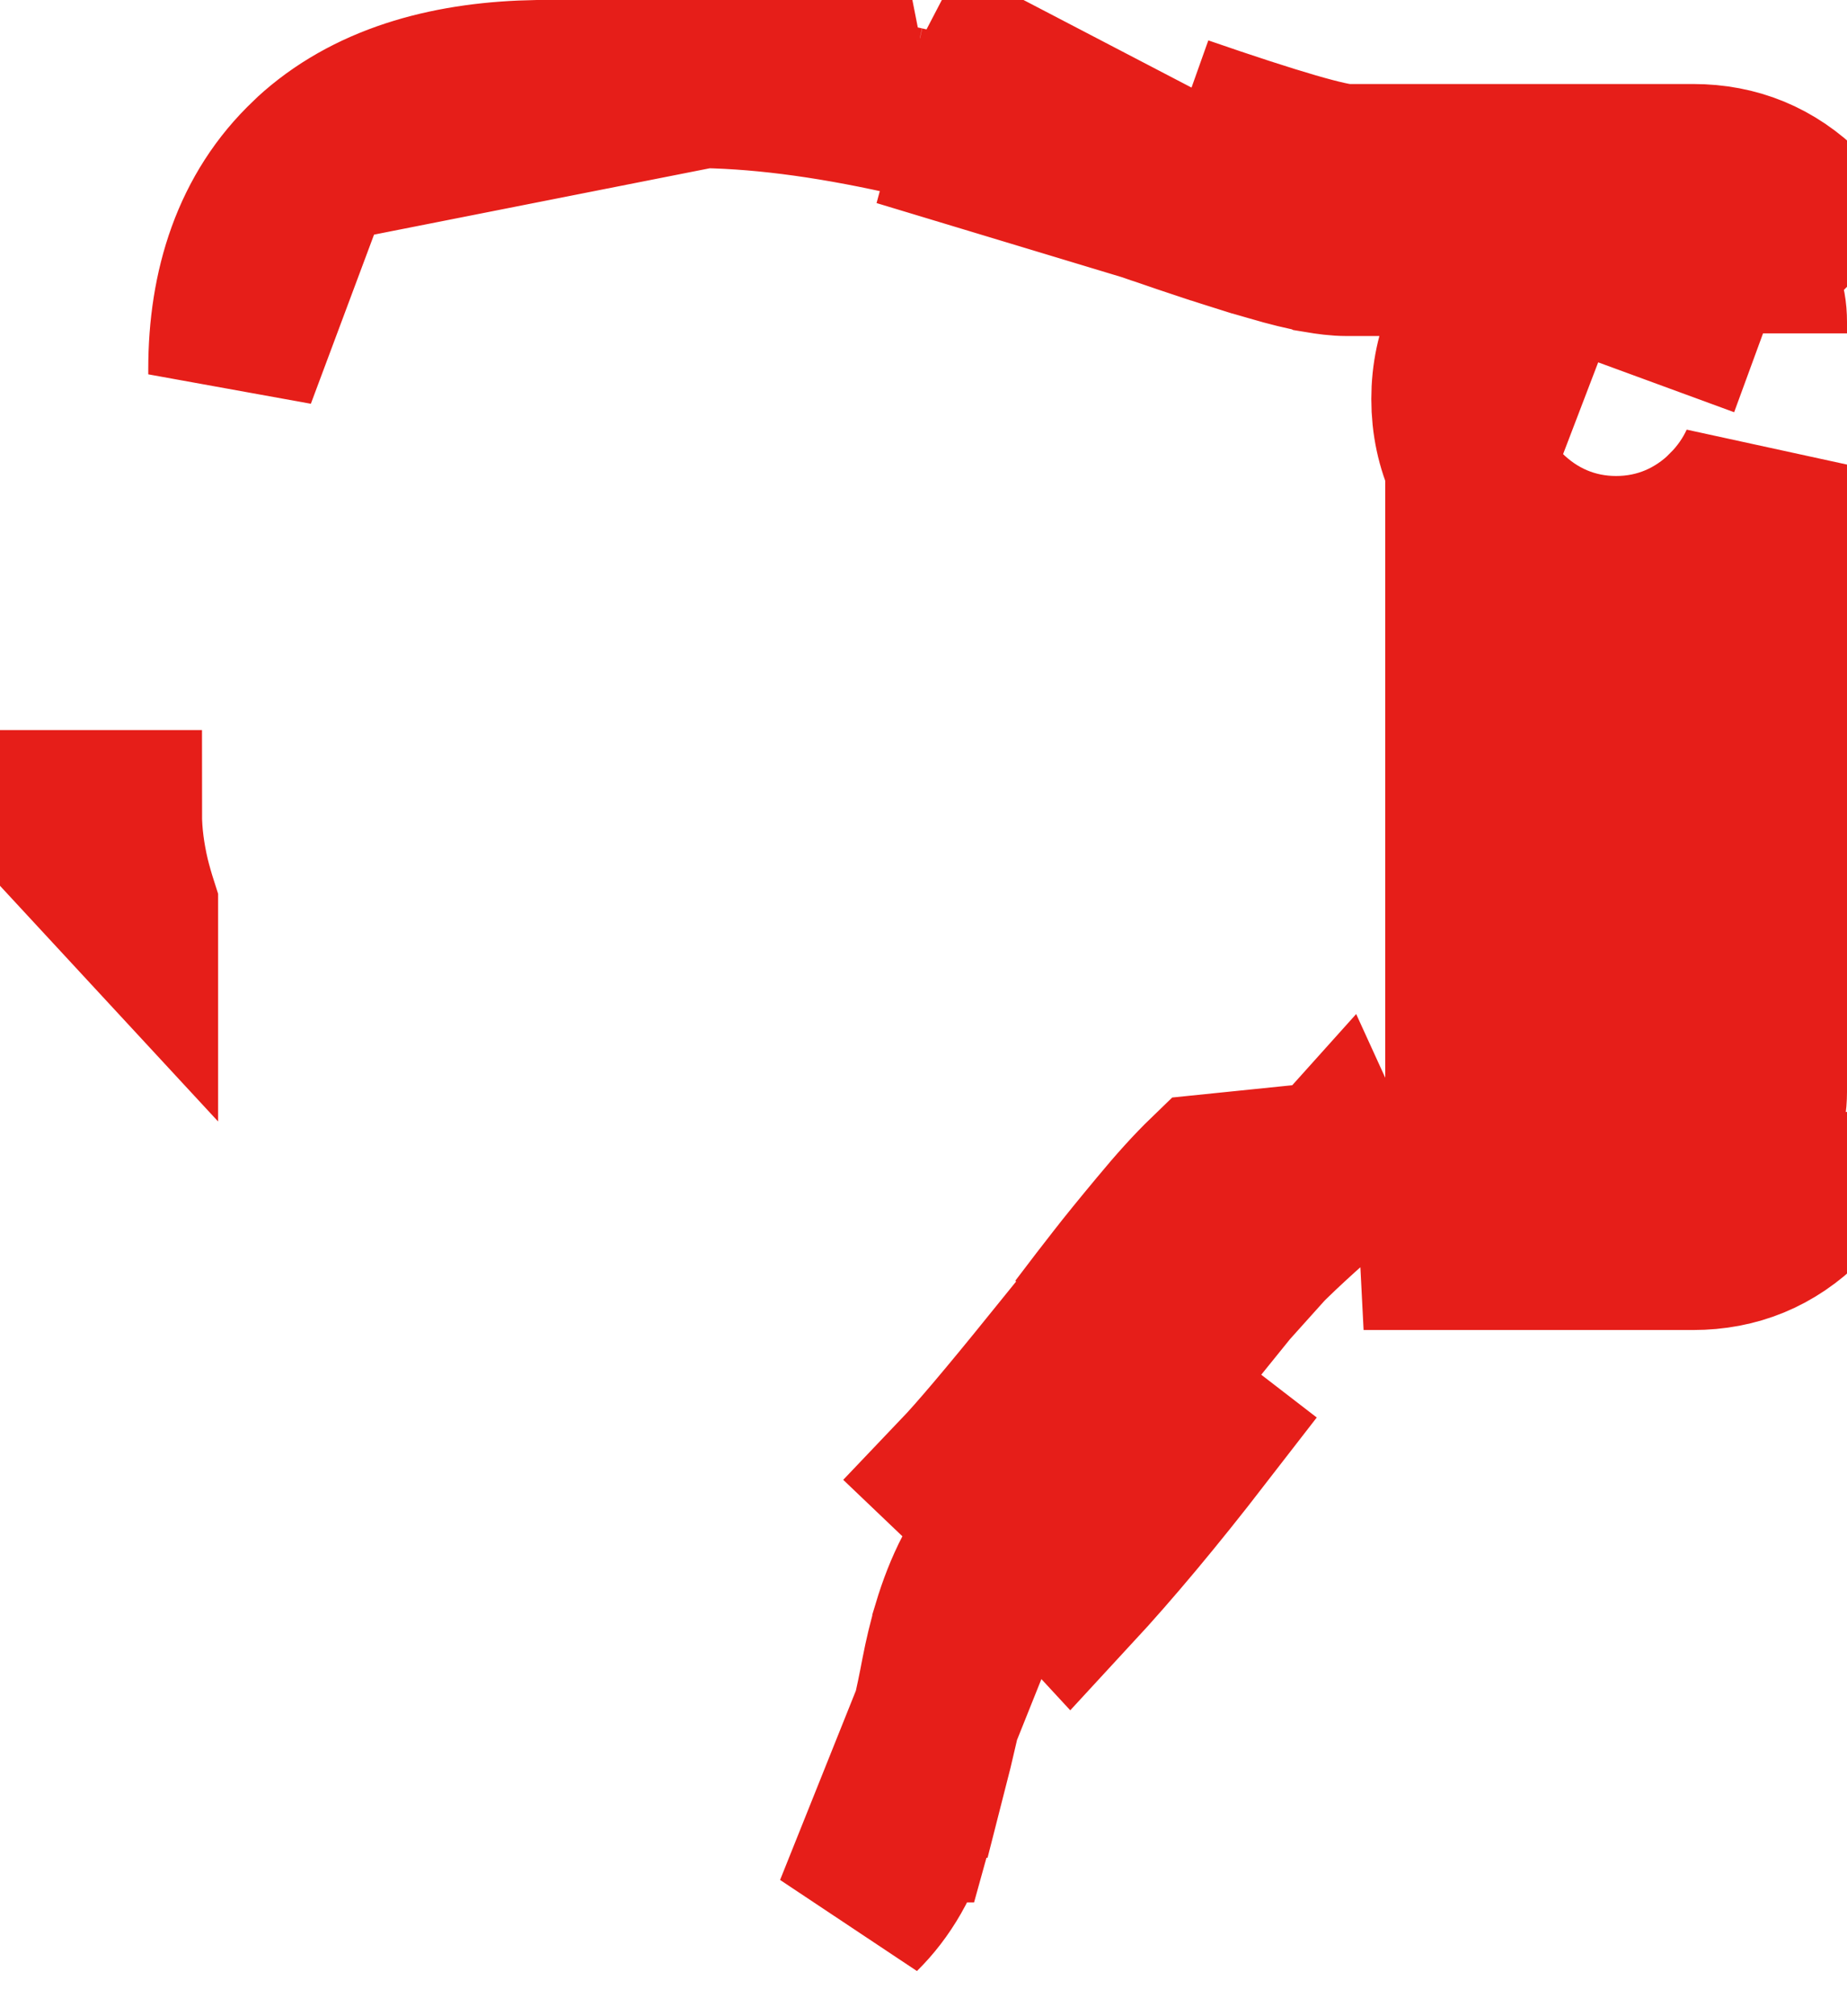 <svg width="11" height="12" viewBox="0 0 11 12" fill="none" xmlns="http://www.w3.org/2000/svg">
<path d="M5.365 0.73C5.365 0.73 5.365 0.73 5.365 0.73L5.383 0.657M5.365 0.73L5.383 0.657M5.365 0.73C5.751 0.823 6.199 0.956 6.71 1.13C6.716 1.133 6.722 1.135 6.728 1.137C6.774 1.152 6.821 1.169 6.868 1.185L6.87 1.186C6.887 1.192 6.904 1.198 6.921 1.203C7.011 1.234 7.095 1.263 7.174 1.289C7.175 1.289 7.175 1.289 7.175 1.289C7.262 1.318 7.342 1.343 7.415 1.366C7.415 1.366 7.416 1.366 7.416 1.366C7.466 1.382 7.512 1.396 7.556 1.408C7.591 1.418 7.625 1.428 7.658 1.437C7.658 1.437 7.658 1.437 7.658 1.437C7.706 1.45 7.751 1.461 7.793 1.47C7.813 1.474 7.837 1.479 7.862 1.484L5.365 0.73ZM5.383 0.657C5.383 0.657 5.383 0.657 5.383 0.657M5.383 0.657C4.918 0.554 4.498 0.5 4.125 0.5C4.125 0.5 4.125 0.5 4.125 0.5L3.459 0.5L3.258 0.5C3.239 0.5 3.22 0.5 3.201 0.5C2.703 0.508 2.242 0.623 1.899 0.921C1.884 0.934 1.87 0.947 1.857 0.96M5.383 0.657L5.482 0.244M5.383 0.657L5.482 0.244M5.383 0.657C5.799 0.75 6.251 0.882 6.738 1.05L6.748 1.054L6.759 1.058L6.759 1.058C6.76 1.058 6.761 1.059 6.763 1.06L6.775 1.064L6.814 1.078C6.836 1.086 6.863 1.096 6.895 1.107C6.895 1.108 6.896 1.108 6.896 1.108C6.912 1.114 6.93 1.12 6.948 1.126C7.063 1.167 7.147 1.196 7.2 1.215L7.201 1.215C7.249 1.232 7.327 1.258 7.438 1.293L7.439 1.293C7.546 1.328 7.624 1.35 7.676 1.362L7.676 1.362C7.73 1.375 7.796 1.389 7.875 1.401C7.947 1.413 7.994 1.416 8.021 1.416L8.021 1.416L8.25 1.416L8.75 1.416L8.75 1.5M5.482 0.244L7.862 1.484C7.91 1.492 7.966 1.5 8.021 1.5C8.021 1.5 8.021 1.5 8.021 1.5L8.25 1.5L8.75 1.5M5.482 0.244L1.857 0.96M8.75 1.5L9.234 1.5M8.75 1.5L8.75 1.916L8.75 1.984M9.234 1.5L8.75 2.765M9.234 1.5C9.129 1.547 9.034 1.614 8.949 1.699C8.865 1.783 8.797 1.879 8.75 1.984M9.234 1.5L8.75 1.984M8.75 1.984C8.695 2.104 8.667 2.235 8.667 2.375C8.667 2.514 8.695 2.646 8.75 2.765M8.75 2.765L8.75 6.5L8.75 6.916L10.083 6.916C10.204 6.916 10.293 6.88 10.378 6.794L10.732 7.148M8.75 2.765C8.797 2.87 8.865 2.966 8.949 3.05C9.13 3.231 9.363 3.333 9.625 3.333C9.887 3.333 10.12 3.231 10.301 3.051L10.301 3.05C10.385 2.966 10.452 2.87 10.5 2.765L10.5 6.5C10.5 6.62 10.463 6.709 10.378 6.794L10.732 7.148M10.732 7.148C10.552 7.327 10.336 7.416 10.083 7.416L8.121 7.416L10.732 7.148ZM10.5 1.984L10.5 1.916C10.5 1.796 10.463 1.707 10.378 1.622C10.378 1.622 10.378 1.622 10.378 1.622M10.5 1.984L7.033 0.713C7.586 0.904 7.916 1 8.021 1L10.083 1C10.336 1 10.552 1.089 10.732 1.268L10.378 1.622M10.5 1.984C10.452 1.879 10.385 1.783 10.301 1.699C10.216 1.614 10.121 1.547 10.016 1.5M10.5 1.984L10.016 1.5M10.378 1.622C10.292 1.536 10.203 1.5 10.083 1.5L10.016 1.5M10.378 1.622L10.016 1.5M7.938 6.937L7.844 7.001C7.814 7.02 7.784 7.043 7.753 7.068C7.753 7.068 7.753 7.068 7.753 7.068C7.671 7.135 7.584 7.219 7.496 7.312C7.496 7.312 7.496 7.312 7.496 7.312C7.455 7.356 7.414 7.402 7.372 7.449C7.332 7.495 7.289 7.545 7.244 7.597L6.918 7.327L7.244 7.598C7.169 7.686 7.089 7.784 7.003 7.891L6.671 7.631L7.003 7.891C6.932 7.98 6.857 8.076 6.778 8.178L6.445 7.925M7.938 6.937L7.204 7.012C7.118 7.095 7.023 7.2 6.918 7.327C6.813 7.453 6.73 7.555 6.671 7.631C6.611 7.707 6.536 7.805 6.445 7.925M7.938 6.937L7.766 6.564L7.938 6.937ZM6.445 7.925L6.778 8.178M6.445 7.925L6.778 8.178M6.778 8.178C6.767 8.192 6.755 8.206 6.744 8.221C6.697 8.282 6.651 8.341 6.605 8.399C6.604 8.399 6.604 8.4 6.603 8.401C6.397 8.661 6.206 8.887 6.03 9.078L5.729 8.791C5.834 8.681 6.018 8.464 6.28 8.14L6.778 8.178ZM7.302 7.646C7.199 7.771 7.12 7.868 7.065 7.939L7.302 7.646ZM7.302 7.646C7.4 7.529 7.483 7.438 7.553 7.37L7.553 7.37C7.632 7.293 7.718 7.214 7.81 7.133L7.81 7.133C7.839 7.107 7.866 7.087 7.89 7.069C7.924 7.045 7.953 7.029 7.976 7.018L7.939 6.937L7.302 7.646ZM1.857 0.96L1.576 0.659L1.857 0.96C1.518 1.279 1.383 1.72 1.383 2.196C1.383 2.207 1.383 2.218 1.383 2.228L1.857 0.96ZM6.03 9.079C6.023 9.086 6.016 9.094 6.009 9.101C5.858 9.26 5.761 9.465 5.695 9.684C5.695 9.685 5.695 9.685 5.695 9.685C5.668 9.776 5.646 9.869 5.628 9.962L5.628 9.962C5.592 10.153 5.547 10.351 5.494 10.557C5.494 10.557 5.493 10.557 5.493 10.557C5.471 10.645 5.446 10.733 5.421 10.823L5.42 10.823C5.351 11.066 5.244 11.243 5.11 11.375L6.03 9.079ZM6.091 9.137C6.212 9.01 6.408 8.777 6.669 8.454L6.669 8.454L6.671 8.452C6.692 8.426 6.739 8.364 6.809 8.272L7.14 8.527C6.863 8.885 6.608 9.19 6.374 9.443L6.091 9.137ZM6.81 8.271C6.82 8.257 6.832 8.243 6.843 8.227L6.81 8.271ZM0.286 4.845L0.703 4.845C0.703 4.973 0.721 5.102 0.751 5.23C0.765 5.286 0.781 5.342 0.799 5.398L0.799 5.399L0.286 4.845Z" fill="#E61E19" stroke="#E61E19"/>
</svg>
